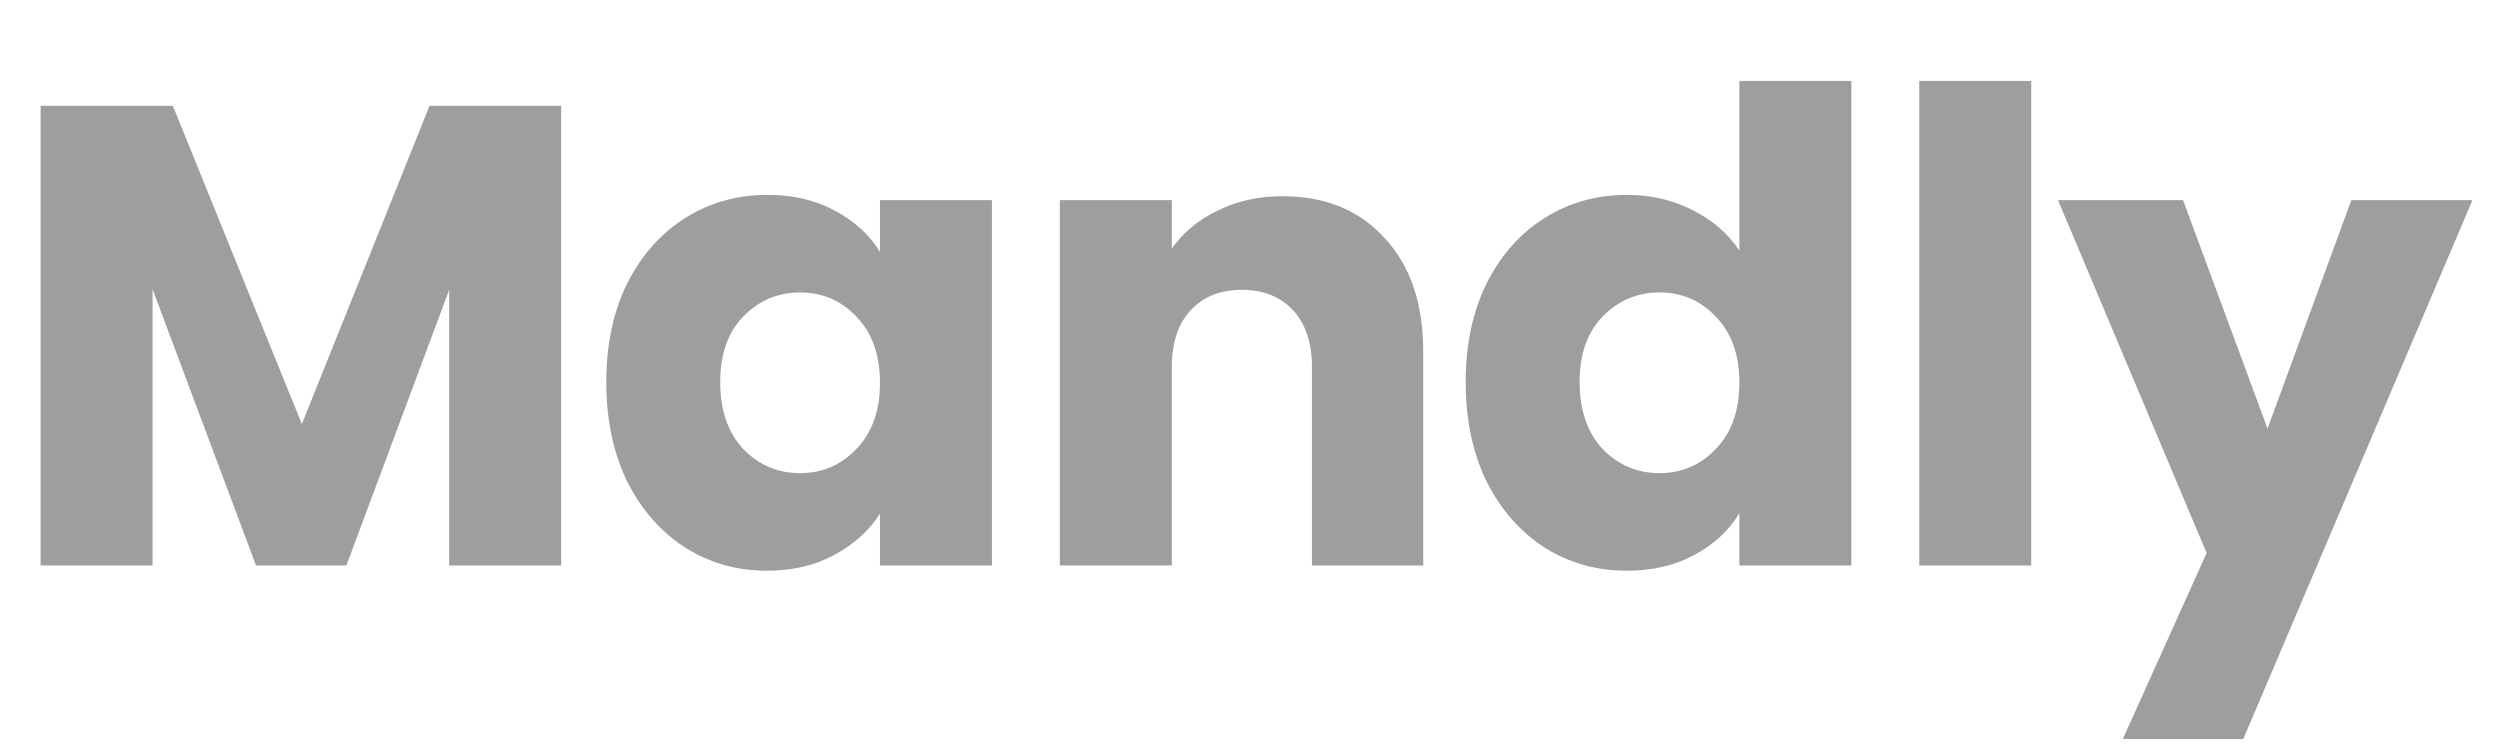 <svg width="84" height="25" viewBox="0 0 84 25" fill="none" xmlns="http://www.w3.org/2000/svg">
<path d="M18.854 3.556V19H15.092V9.738L11.638 19H8.602L5.126 9.716V19H1.364V3.556H5.808L10.142 14.248L14.432 3.556H18.854ZM20.371 12.84C20.371 11.579 20.606 10.471 21.075 9.518C21.559 8.565 22.212 7.831 23.033 7.318C23.855 6.805 24.771 6.548 25.783 6.548C26.649 6.548 27.404 6.724 28.049 7.076C28.709 7.428 29.215 7.89 29.567 8.462V6.724H33.329V19H29.567V17.262C29.201 17.834 28.687 18.296 28.027 18.648C27.382 19 26.627 19.176 25.761 19.176C24.764 19.176 23.855 18.919 23.033 18.406C22.212 17.878 21.559 17.137 21.075 16.184C20.606 15.216 20.371 14.101 20.371 12.84ZM29.567 12.862C29.567 11.923 29.303 11.183 28.775 10.64C28.262 10.097 27.631 9.826 26.883 9.826C26.135 9.826 25.497 10.097 24.969 10.64C24.456 11.168 24.199 11.901 24.199 12.84C24.199 13.779 24.456 14.527 24.969 15.084C25.497 15.627 26.135 15.898 26.883 15.898C27.631 15.898 28.262 15.627 28.775 15.084C29.303 14.541 29.567 13.801 29.567 12.862ZM43.091 6.592C44.528 6.592 45.672 7.061 46.523 8C47.388 8.924 47.821 10.2 47.821 11.828V19H44.081V12.334C44.081 11.513 43.868 10.875 43.443 10.42C43.018 9.965 42.446 9.738 41.727 9.738C41.008 9.738 40.436 9.965 40.011 10.42C39.586 10.875 39.373 11.513 39.373 12.334V19H35.611V6.724H39.373V8.352C39.754 7.809 40.268 7.384 40.913 7.076C41.558 6.753 42.284 6.592 43.091 6.592ZM49.247 12.84C49.247 11.579 49.482 10.471 49.951 9.518C50.435 8.565 51.088 7.831 51.909 7.318C52.73 6.805 53.647 6.548 54.659 6.548C55.466 6.548 56.199 6.717 56.859 7.054C57.534 7.391 58.062 7.846 58.443 8.418V2.72H62.205V19H58.443V17.24C58.091 17.827 57.585 18.296 56.925 18.648C56.28 19 55.525 19.176 54.659 19.176C53.647 19.176 52.73 18.919 51.909 18.406C51.088 17.878 50.435 17.137 49.951 16.184C49.482 15.216 49.247 14.101 49.247 12.84ZM58.443 12.862C58.443 11.923 58.179 11.183 57.651 10.64C57.138 10.097 56.507 9.826 55.759 9.826C55.011 9.826 54.373 10.097 53.845 10.64C53.332 11.168 53.075 11.901 53.075 12.84C53.075 13.779 53.332 14.527 53.845 15.084C54.373 15.627 55.011 15.898 55.759 15.898C56.507 15.898 57.138 15.627 57.651 15.084C58.179 14.541 58.443 13.801 58.443 12.862ZM68.249 2.72V19H64.487V2.72H68.249ZM83.075 6.724L75.375 24.83H71.327L74.143 18.582L69.149 6.724H73.351L76.189 14.402L79.005 6.724H83.075Z" fill="#9E9E9E"/>
</svg>
